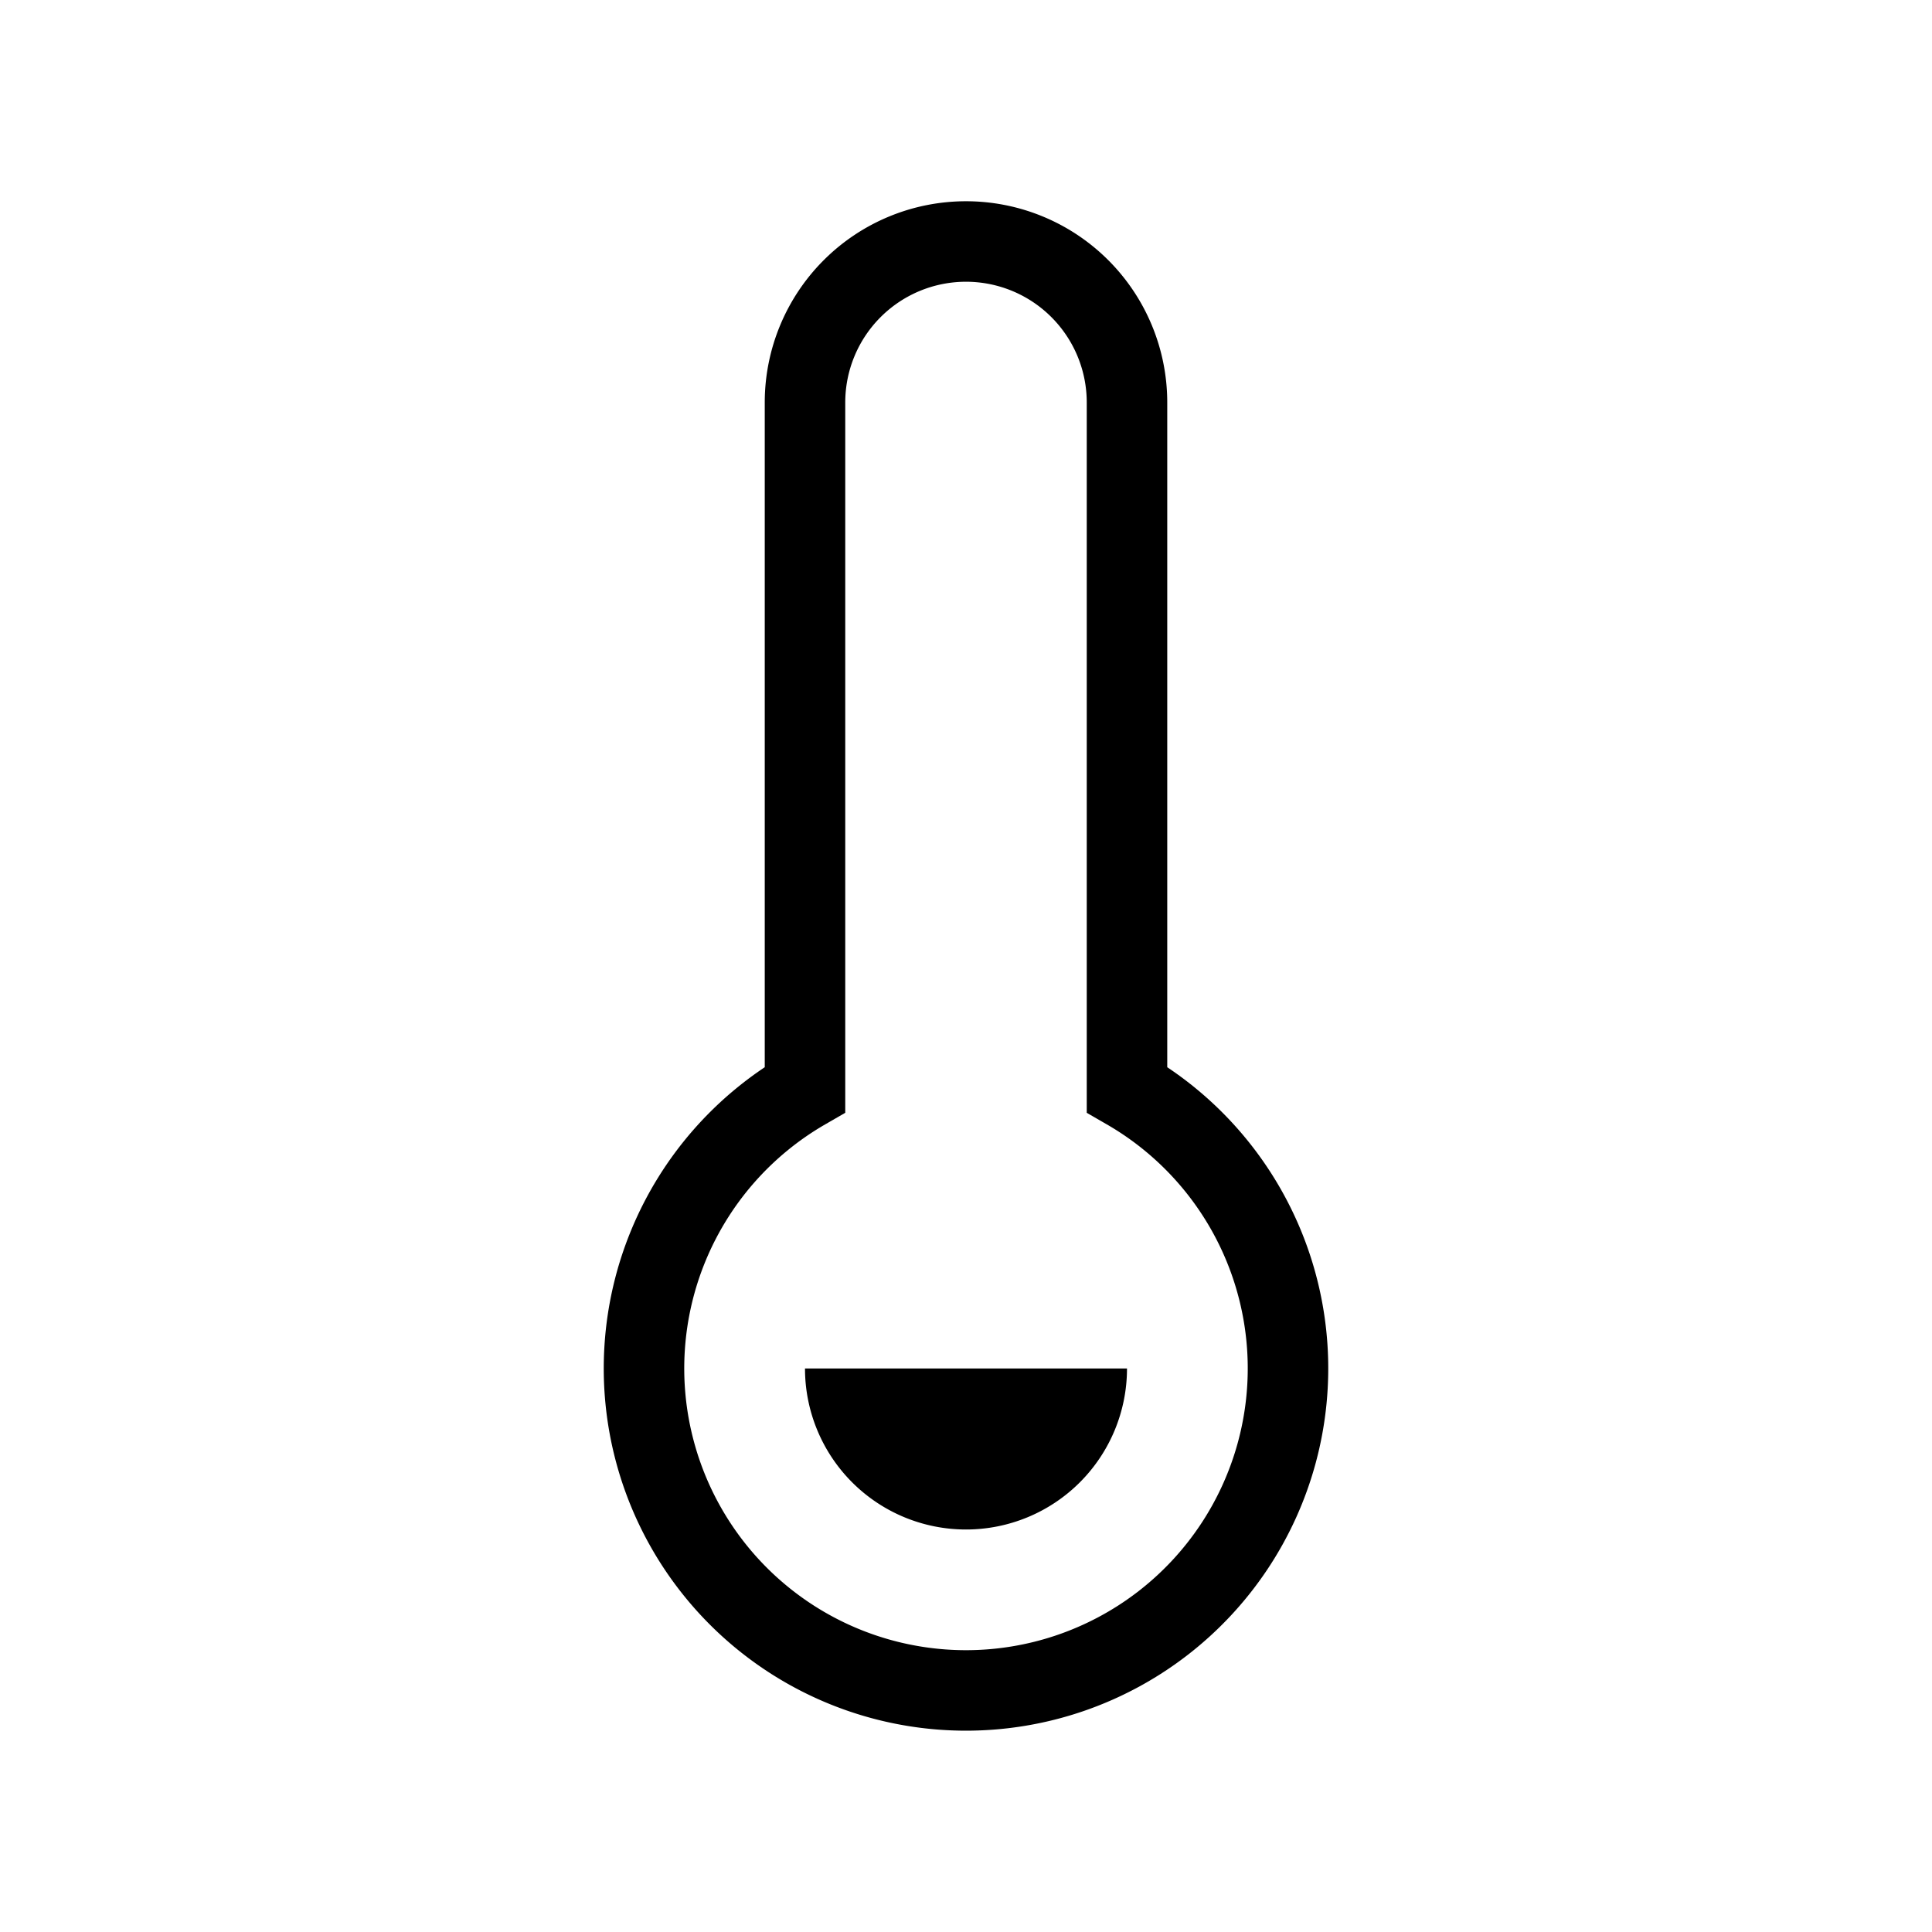 <svg xmlns="http://www.w3.org/2000/svg" width="24" height="24" viewbox="0 0 24 24" fill="none">
    <path fill="currentColor" d="M14 17a2 2 0 1 1-4 0h2z"/>
    <path stroke="currentColor" d="M14 5a2 2 0 1 0-4 0v8.535a4 4 0 1 0 4 0z"/>
</svg>